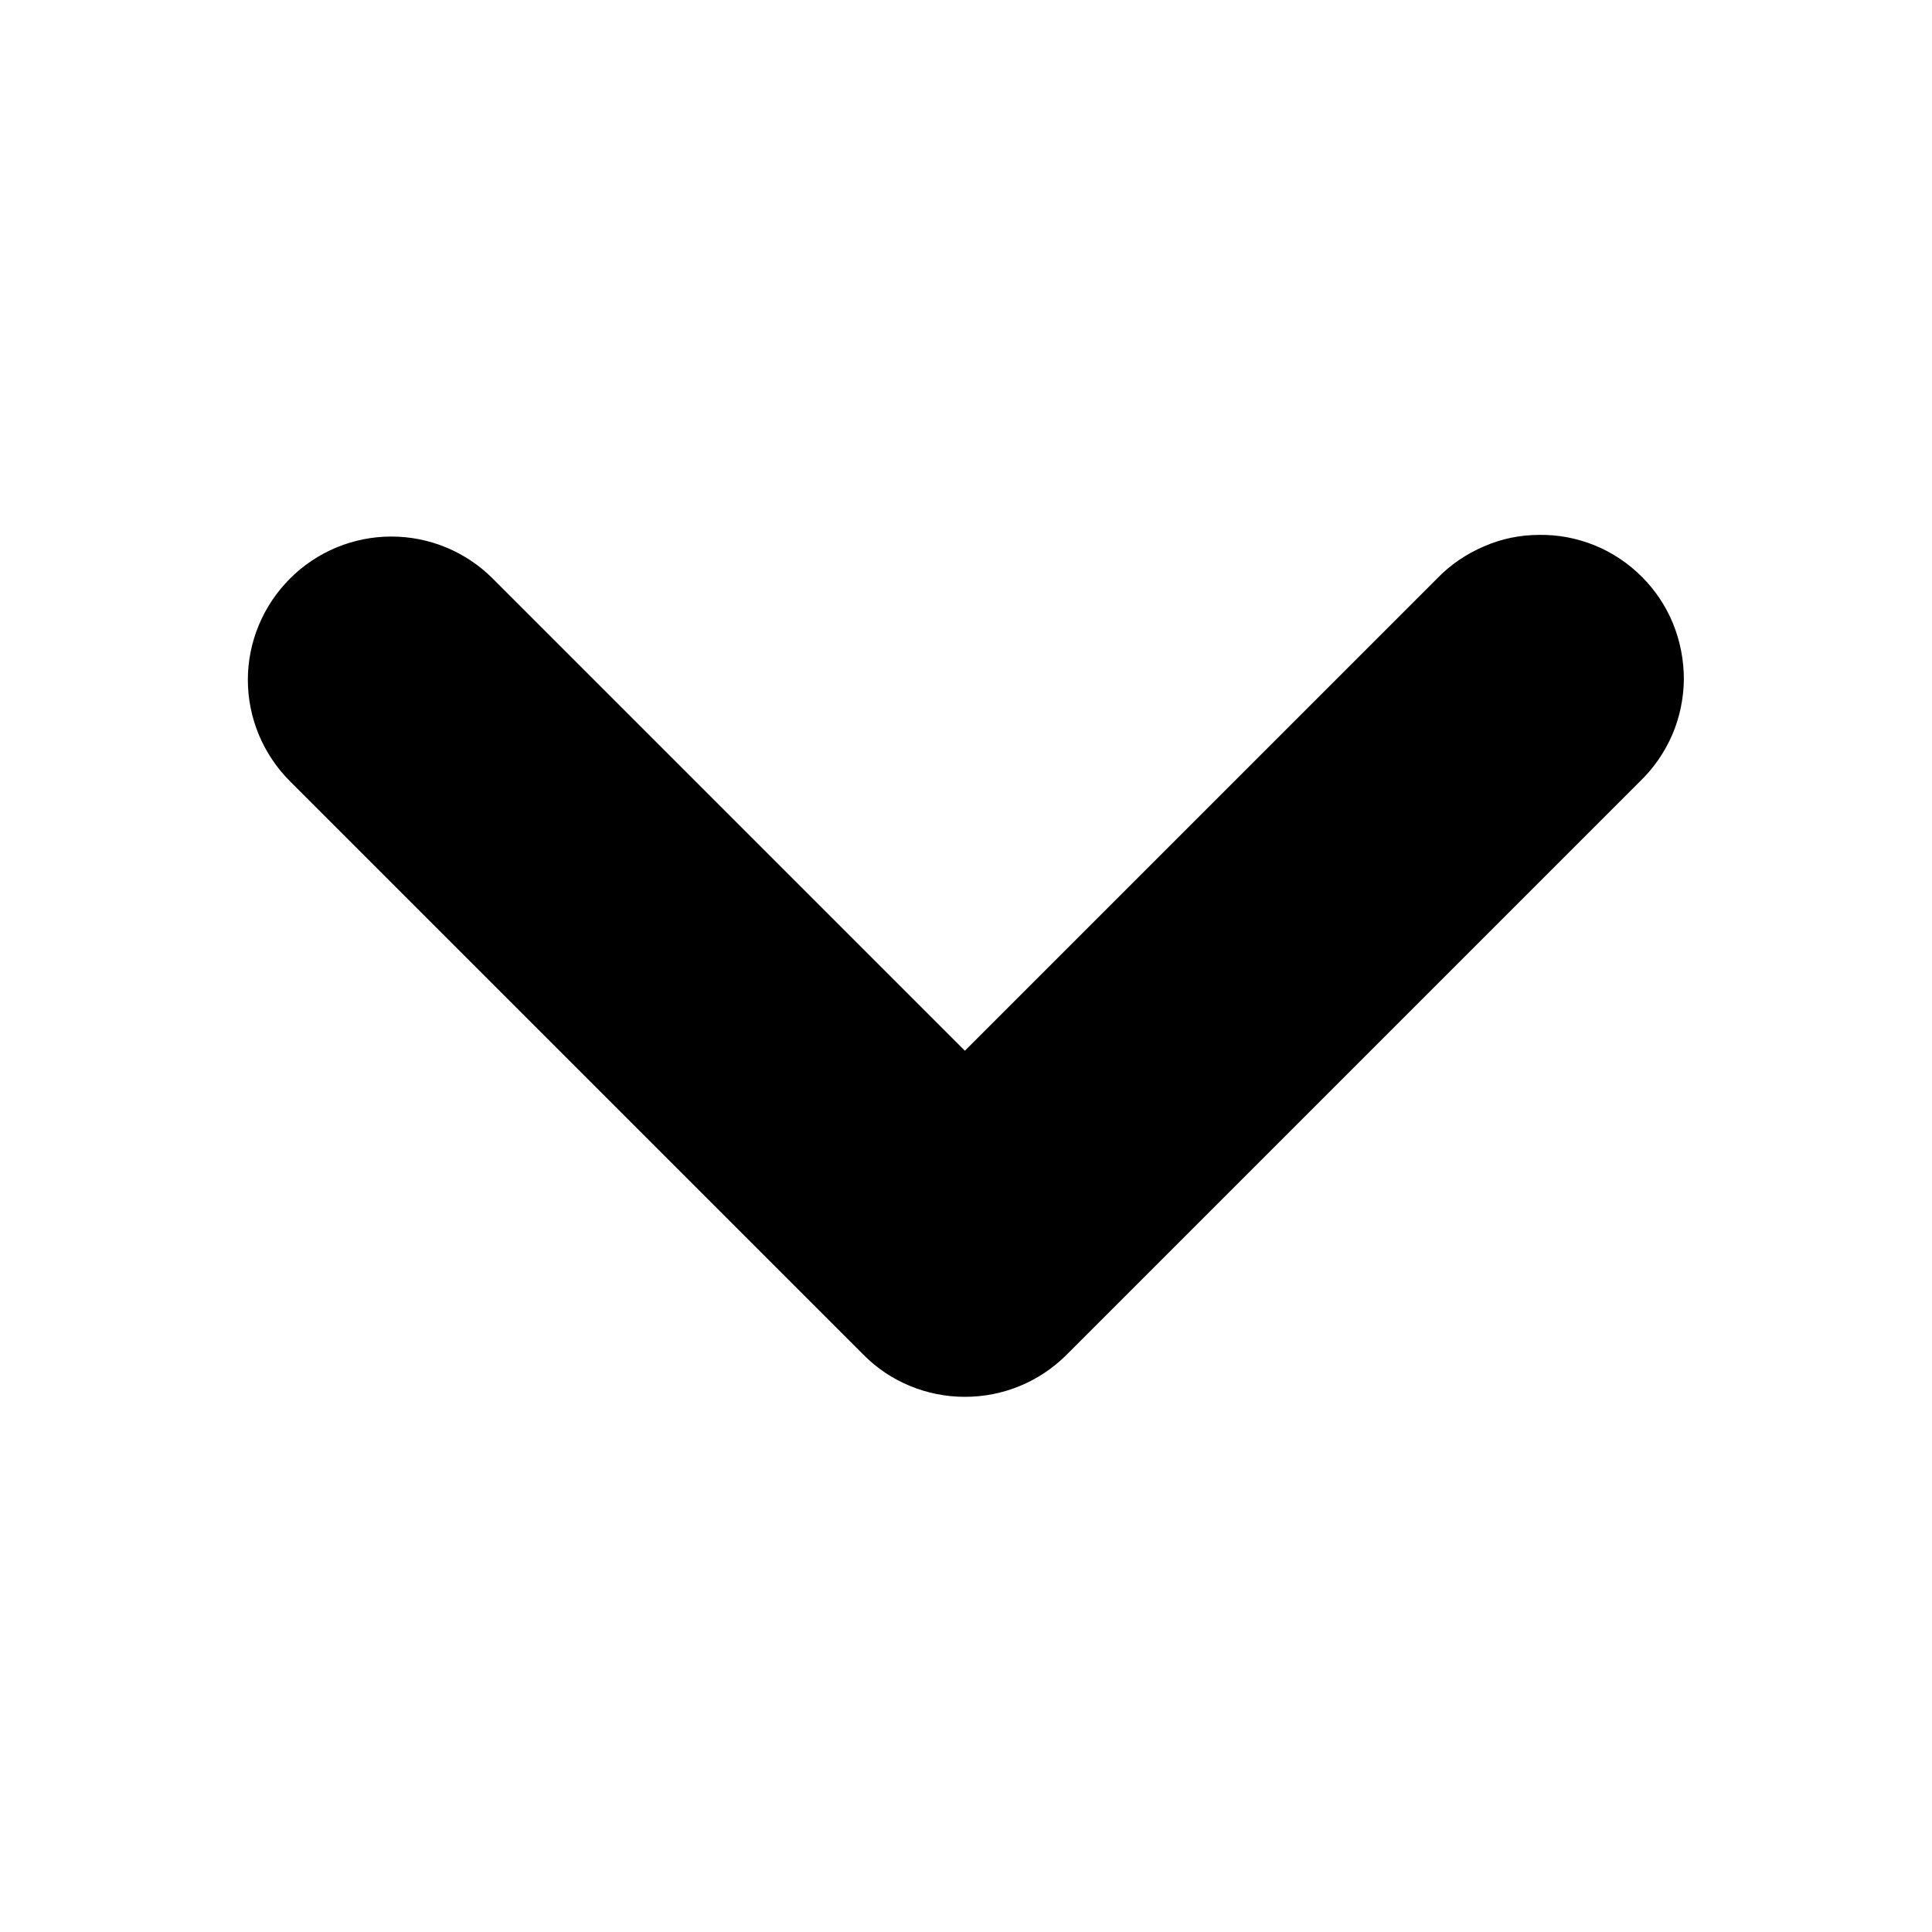 <svg width="100%" height="100%" viewBox="0 0 7 7" fill="none" xmlns="http://www.w3.org/2000/svg">
<path fill-rule="evenodd" clip-rule="evenodd" d="M1.051 2.096C1.148 1.999 1.28 1.944 1.418 1.944C1.556 1.944 1.688 1.999 1.785 2.096L3.496 3.807L5.207 2.096C5.255 2.046 5.313 2.007 5.376 1.98C5.439 1.952 5.508 1.938 5.577 1.938C5.646 1.937 5.714 1.95 5.778 1.976C5.842 2.002 5.9 2.041 5.949 2.09C5.997 2.138 6.036 2.196 6.062 2.26C6.088 2.324 6.101 2.393 6.101 2.462C6.1 2.531 6.086 2.599 6.059 2.662C6.031 2.726 5.992 2.783 5.942 2.831L3.864 4.909C3.766 5.007 3.634 5.061 3.496 5.061C3.359 5.061 3.226 5.007 3.129 4.909L1.051 2.831C0.953 2.733 0.898 2.601 0.898 2.463C0.898 2.326 0.953 2.194 1.051 2.096Z" fill="currentColor"/>
</svg>